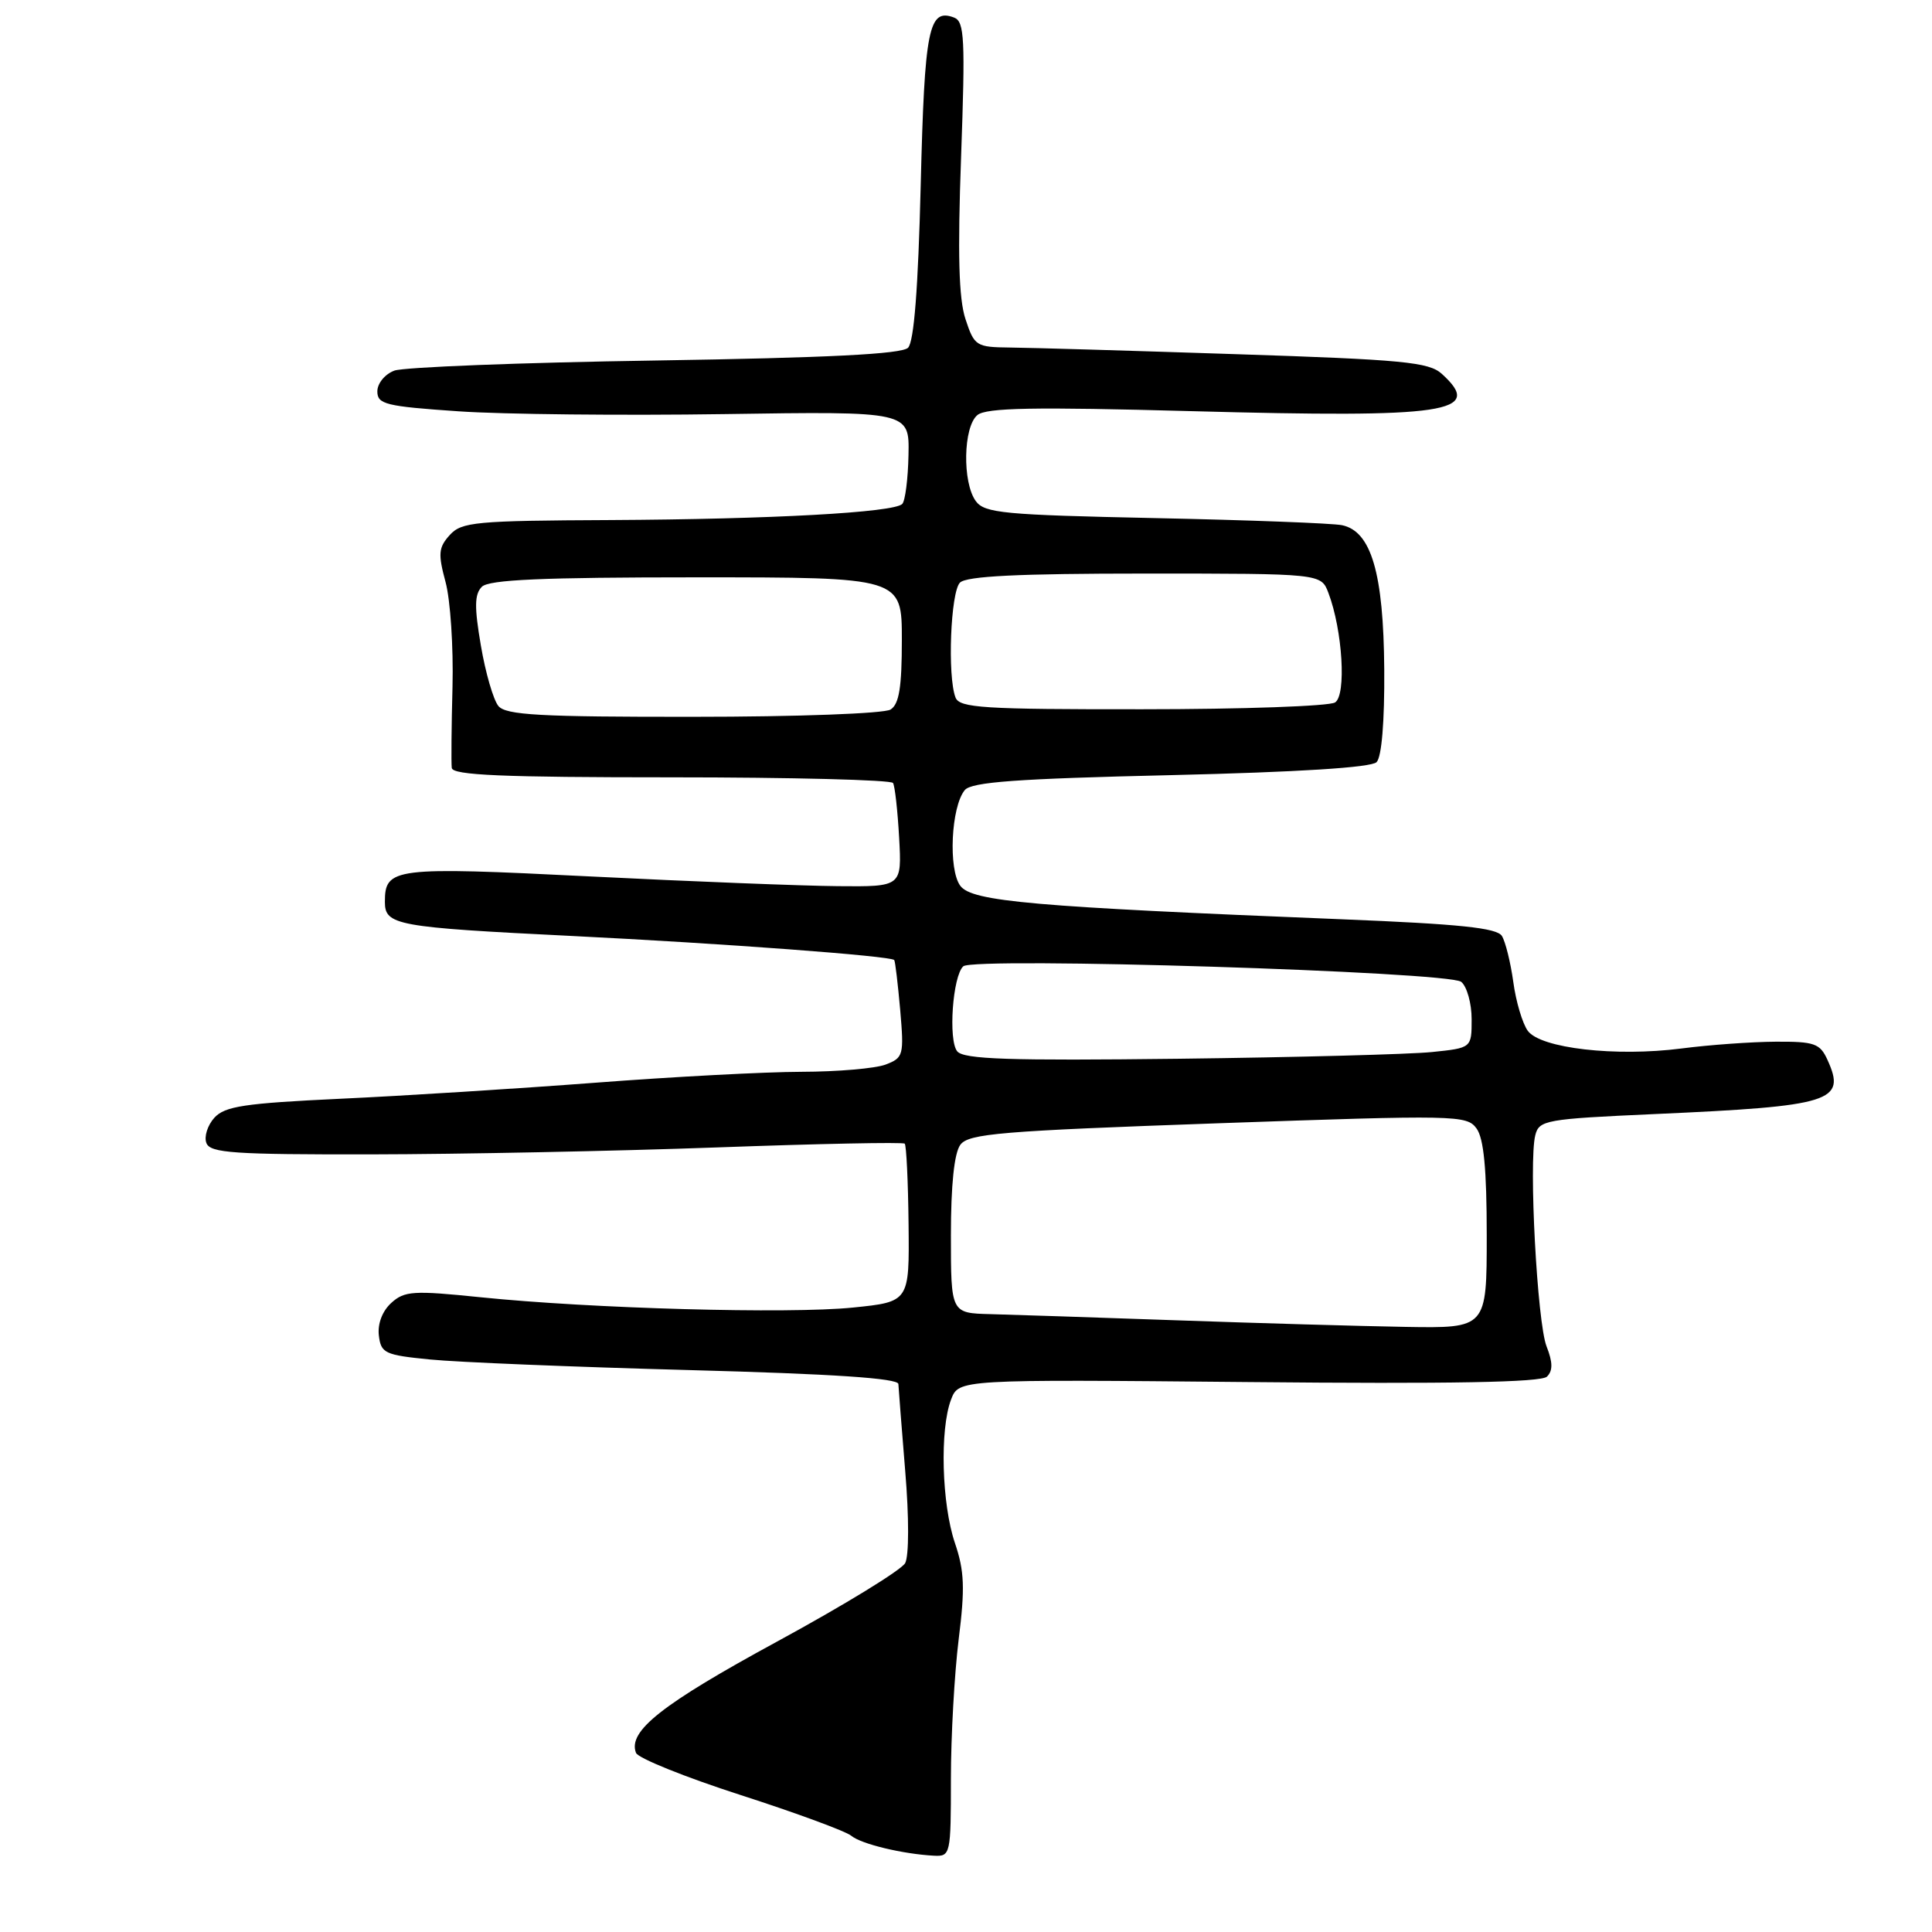 <?xml version="1.0" encoding="UTF-8" standalone="no"?>
<!DOCTYPE svg PUBLIC "-//W3C//DTD SVG 1.1//EN" "http://www.w3.org/Graphics/SVG/1.1/DTD/svg11.dtd" >
<svg xmlns="http://www.w3.org/2000/svg" xmlns:xlink="http://www.w3.org/1999/xlink" version="1.1" viewBox="0 0 256 256">
 <g >
 <path fill="currentColor"
d=" M 126.00 235.72 C 126.00 230.07 126.47 221.74 127.03 217.21 C 127.88 210.43 127.79 208.16 126.53 204.45 C 124.78 199.29 124.51 189.41 126.02 185.45 C 127.04 182.77 127.04 182.77 165.46 183.13 C 192.25 183.39 204.22 183.17 204.98 182.41 C 205.77 181.63 205.76 180.52 204.93 178.41 C 203.69 175.28 202.55 153.94 203.43 150.44 C 203.93 148.42 204.77 148.27 219.23 147.62 C 242.76 146.57 244.67 145.97 242.15 140.44 C 241.16 138.26 240.43 138.00 235.27 138.03 C 232.10 138.05 226.48 138.45 222.80 138.93 C 214.09 140.05 204.14 138.91 202.44 136.59 C 201.74 135.63 200.87 132.72 200.52 130.12 C 200.16 127.53 199.48 124.78 199.01 124.02 C 198.35 122.95 193.40 122.44 177.83 121.81 C 136.86 120.16 128.81 119.46 127.25 117.38 C 125.63 115.22 126.02 106.89 127.84 104.69 C 128.73 103.62 134.75 103.18 155.14 102.71 C 172.02 102.31 181.70 101.70 182.40 100.99 C 183.08 100.32 183.47 95.60 183.42 88.70 C 183.33 75.95 181.70 70.39 177.82 69.59 C 176.54 69.33 165.40 68.91 153.05 68.65 C 133.01 68.23 130.46 67.99 129.30 66.40 C 127.50 63.94 127.63 56.55 129.51 55.00 C 130.68 54.02 136.99 53.91 157.90 54.48 C 191.87 55.40 196.72 54.68 191.04 49.53 C 189.32 47.98 185.88 47.65 163.79 46.93 C 149.88 46.47 136.40 46.07 133.83 46.05 C 129.34 46.00 129.11 45.86 127.93 42.28 C 127.04 39.58 126.88 33.68 127.35 20.75 C 127.91 5.13 127.80 2.86 126.43 2.33 C 123.05 1.04 122.51 3.72 122.00 24.50 C 121.66 38.25 121.11 45.29 120.32 46.08 C 119.48 46.92 109.73 47.41 86.82 47.77 C 69.04 48.04 53.49 48.65 52.25 49.11 C 51.00 49.58 50.00 50.80 50.00 51.86 C 50.00 53.57 51.10 53.84 60.75 54.50 C 66.66 54.91 82.53 55.07 96.00 54.87 C 120.50 54.50 120.50 54.50 120.38 60.28 C 120.32 63.47 119.94 66.39 119.55 66.78 C 118.42 67.91 102.22 68.80 80.90 68.91 C 62.99 68.99 61.16 69.16 59.59 70.90 C 58.10 72.55 58.03 73.38 59.04 77.13 C 59.68 79.51 60.09 85.75 59.96 90.98 C 59.82 96.22 59.78 101.06 59.86 101.75 C 59.97 102.72 66.53 103.00 88.94 103.00 C 104.86 103.00 118.08 103.34 118.33 103.75 C 118.58 104.16 118.94 107.42 119.14 111.00 C 119.50 117.50 119.50 117.50 111.00 117.42 C 106.33 117.38 91.54 116.80 78.15 116.13 C 52.12 114.83 51.00 114.97 51.00 119.51 C 51.00 122.60 52.49 122.87 75.76 124.02 C 95.78 125.01 118.05 126.67 118.49 127.21 C 118.62 127.37 118.97 130.34 119.28 133.81 C 119.80 139.83 119.71 140.16 117.35 141.06 C 115.98 141.58 110.96 142.01 106.18 142.02 C 101.41 142.03 89.10 142.68 78.83 143.47 C 68.56 144.25 53.38 145.21 45.10 145.59 C 32.39 146.19 29.79 146.58 28.40 148.11 C 27.50 149.11 27.02 150.62 27.35 151.46 C 27.85 152.78 30.97 152.99 49.22 152.96 C 60.92 152.94 81.52 152.53 94.99 152.04 C 108.46 151.55 119.66 151.32 119.88 151.54 C 120.10 151.76 120.33 156.57 120.39 162.22 C 120.50 172.50 120.50 172.50 113.00 173.26 C 104.50 174.12 78.38 173.40 63.65 171.89 C 54.78 170.98 53.60 171.05 51.85 172.64 C 50.67 173.71 50.02 175.39 50.20 176.95 C 50.48 179.31 50.97 179.55 57.00 180.14 C 60.58 180.50 75.99 181.13 91.25 181.54 C 110.41 182.05 119.01 182.63 119.04 183.39 C 119.07 184.00 119.48 189.22 119.95 194.98 C 120.46 201.04 120.45 206.16 119.94 207.12 C 119.45 208.03 111.81 212.71 102.96 217.52 C 87.68 225.83 83.17 229.38 84.27 232.26 C 84.54 232.97 90.78 235.48 98.13 237.85 C 105.48 240.22 112.08 242.65 112.80 243.25 C 114.12 244.35 119.64 245.67 123.75 245.89 C 125.94 246.00 126.00 245.75 126.00 235.72 Z  M 156.00 174.95 C 145.28 174.57 134.14 174.21 131.25 174.13 C 126.00 174.00 126.00 174.00 126.00 163.69 C 126.00 157.01 126.44 152.79 127.25 151.69 C 128.35 150.21 132.55 149.86 161.40 148.84 C 192.99 147.73 194.35 147.75 195.65 149.53 C 196.61 150.85 197.00 154.92 197.00 163.69 C 197.00 176.00 197.00 176.00 186.25 175.82 C 180.34 175.72 166.72 175.33 156.00 174.95 Z  M 126.84 139.31 C 125.63 137.85 126.23 129.32 127.64 128.04 C 129.01 126.78 192.00 128.75 193.62 130.10 C 194.38 130.73 195.00 132.96 195.00 135.05 C 195.00 138.86 195.00 138.86 189.75 139.40 C 186.86 139.70 171.77 140.10 156.22 140.29 C 133.66 140.56 127.72 140.36 126.84 139.31 Z  M 66.04 93.55 C 65.38 92.75 64.33 89.15 63.72 85.55 C 62.84 80.43 62.87 78.73 63.85 77.75 C 64.79 76.81 71.84 76.50 92.30 76.50 C 119.50 76.50 119.50 76.50 119.50 84.79 C 119.50 91.07 119.14 93.31 118.00 94.02 C 117.16 94.55 105.62 94.98 91.87 94.98 C 71.56 95.00 67.03 94.75 66.04 93.55 Z  M 126.61 92.42 C 125.52 89.59 125.96 78.44 127.20 77.20 C 128.06 76.34 134.92 76.00 151.72 76.00 C 175.05 76.00 175.05 76.00 176.02 78.56 C 177.90 83.51 178.42 92.12 176.90 93.08 C 176.13 93.57 164.64 93.98 151.36 93.98 C 130.26 94.00 127.14 93.80 126.61 92.42 Z "/>
</g>
</svg>
